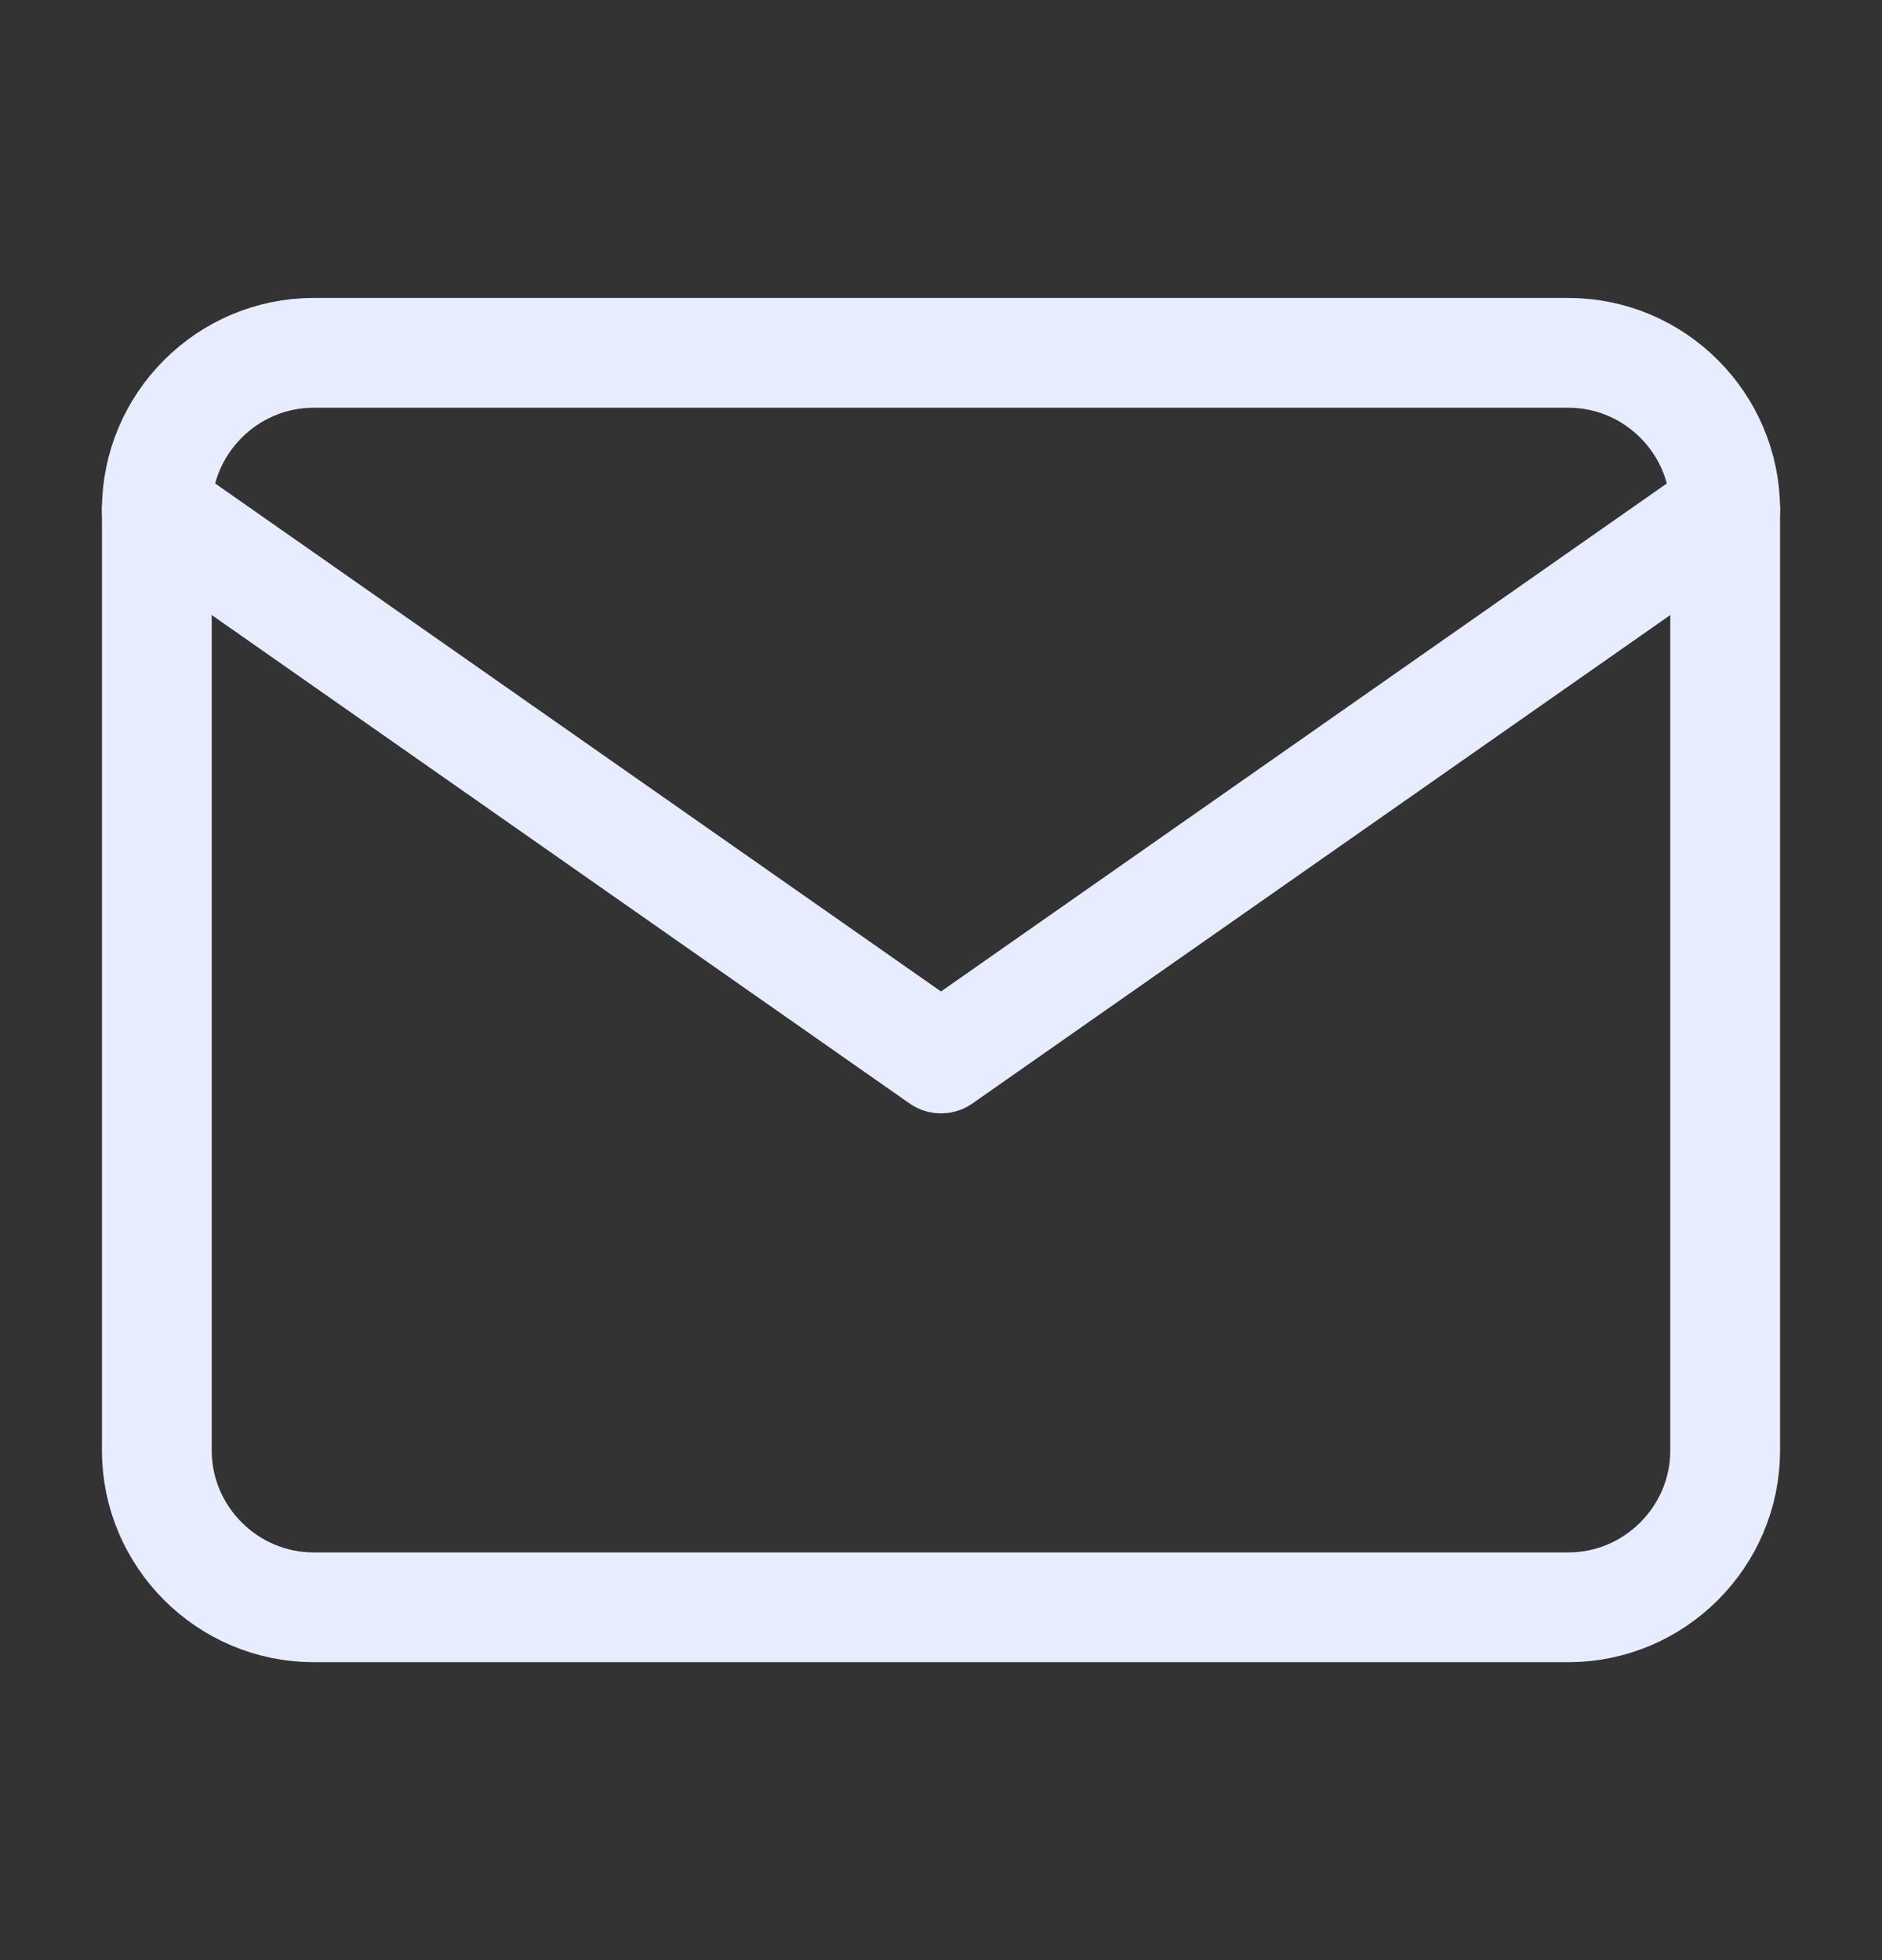 <svg width="24" height="25" viewBox="0 0 24 25" fill="none" xmlns="http://www.w3.org/2000/svg">
<rect x="0" y="0" width="24" height="25" fill="#333333" stroke="none"/>
<path d="M4 4.5H20C21.1 4.5 22 5.4 22 6.5V18.5C22 19.6 21.1 20.5 20 20.5H4C2.9 20.5 2 19.6 2 18.5V6.5C2 5.4 2.9 4.5 4 4.5Z" stroke="#E7EDFF" stroke-width="1.4" stroke-linecap="round" stroke-linejoin="round"/>
<path d="M22 6.5L12 13.5L2 6.5" stroke="#E7EDFF" stroke-width="1.4" stroke-linecap="round" stroke-linejoin="round"/>
</svg>
